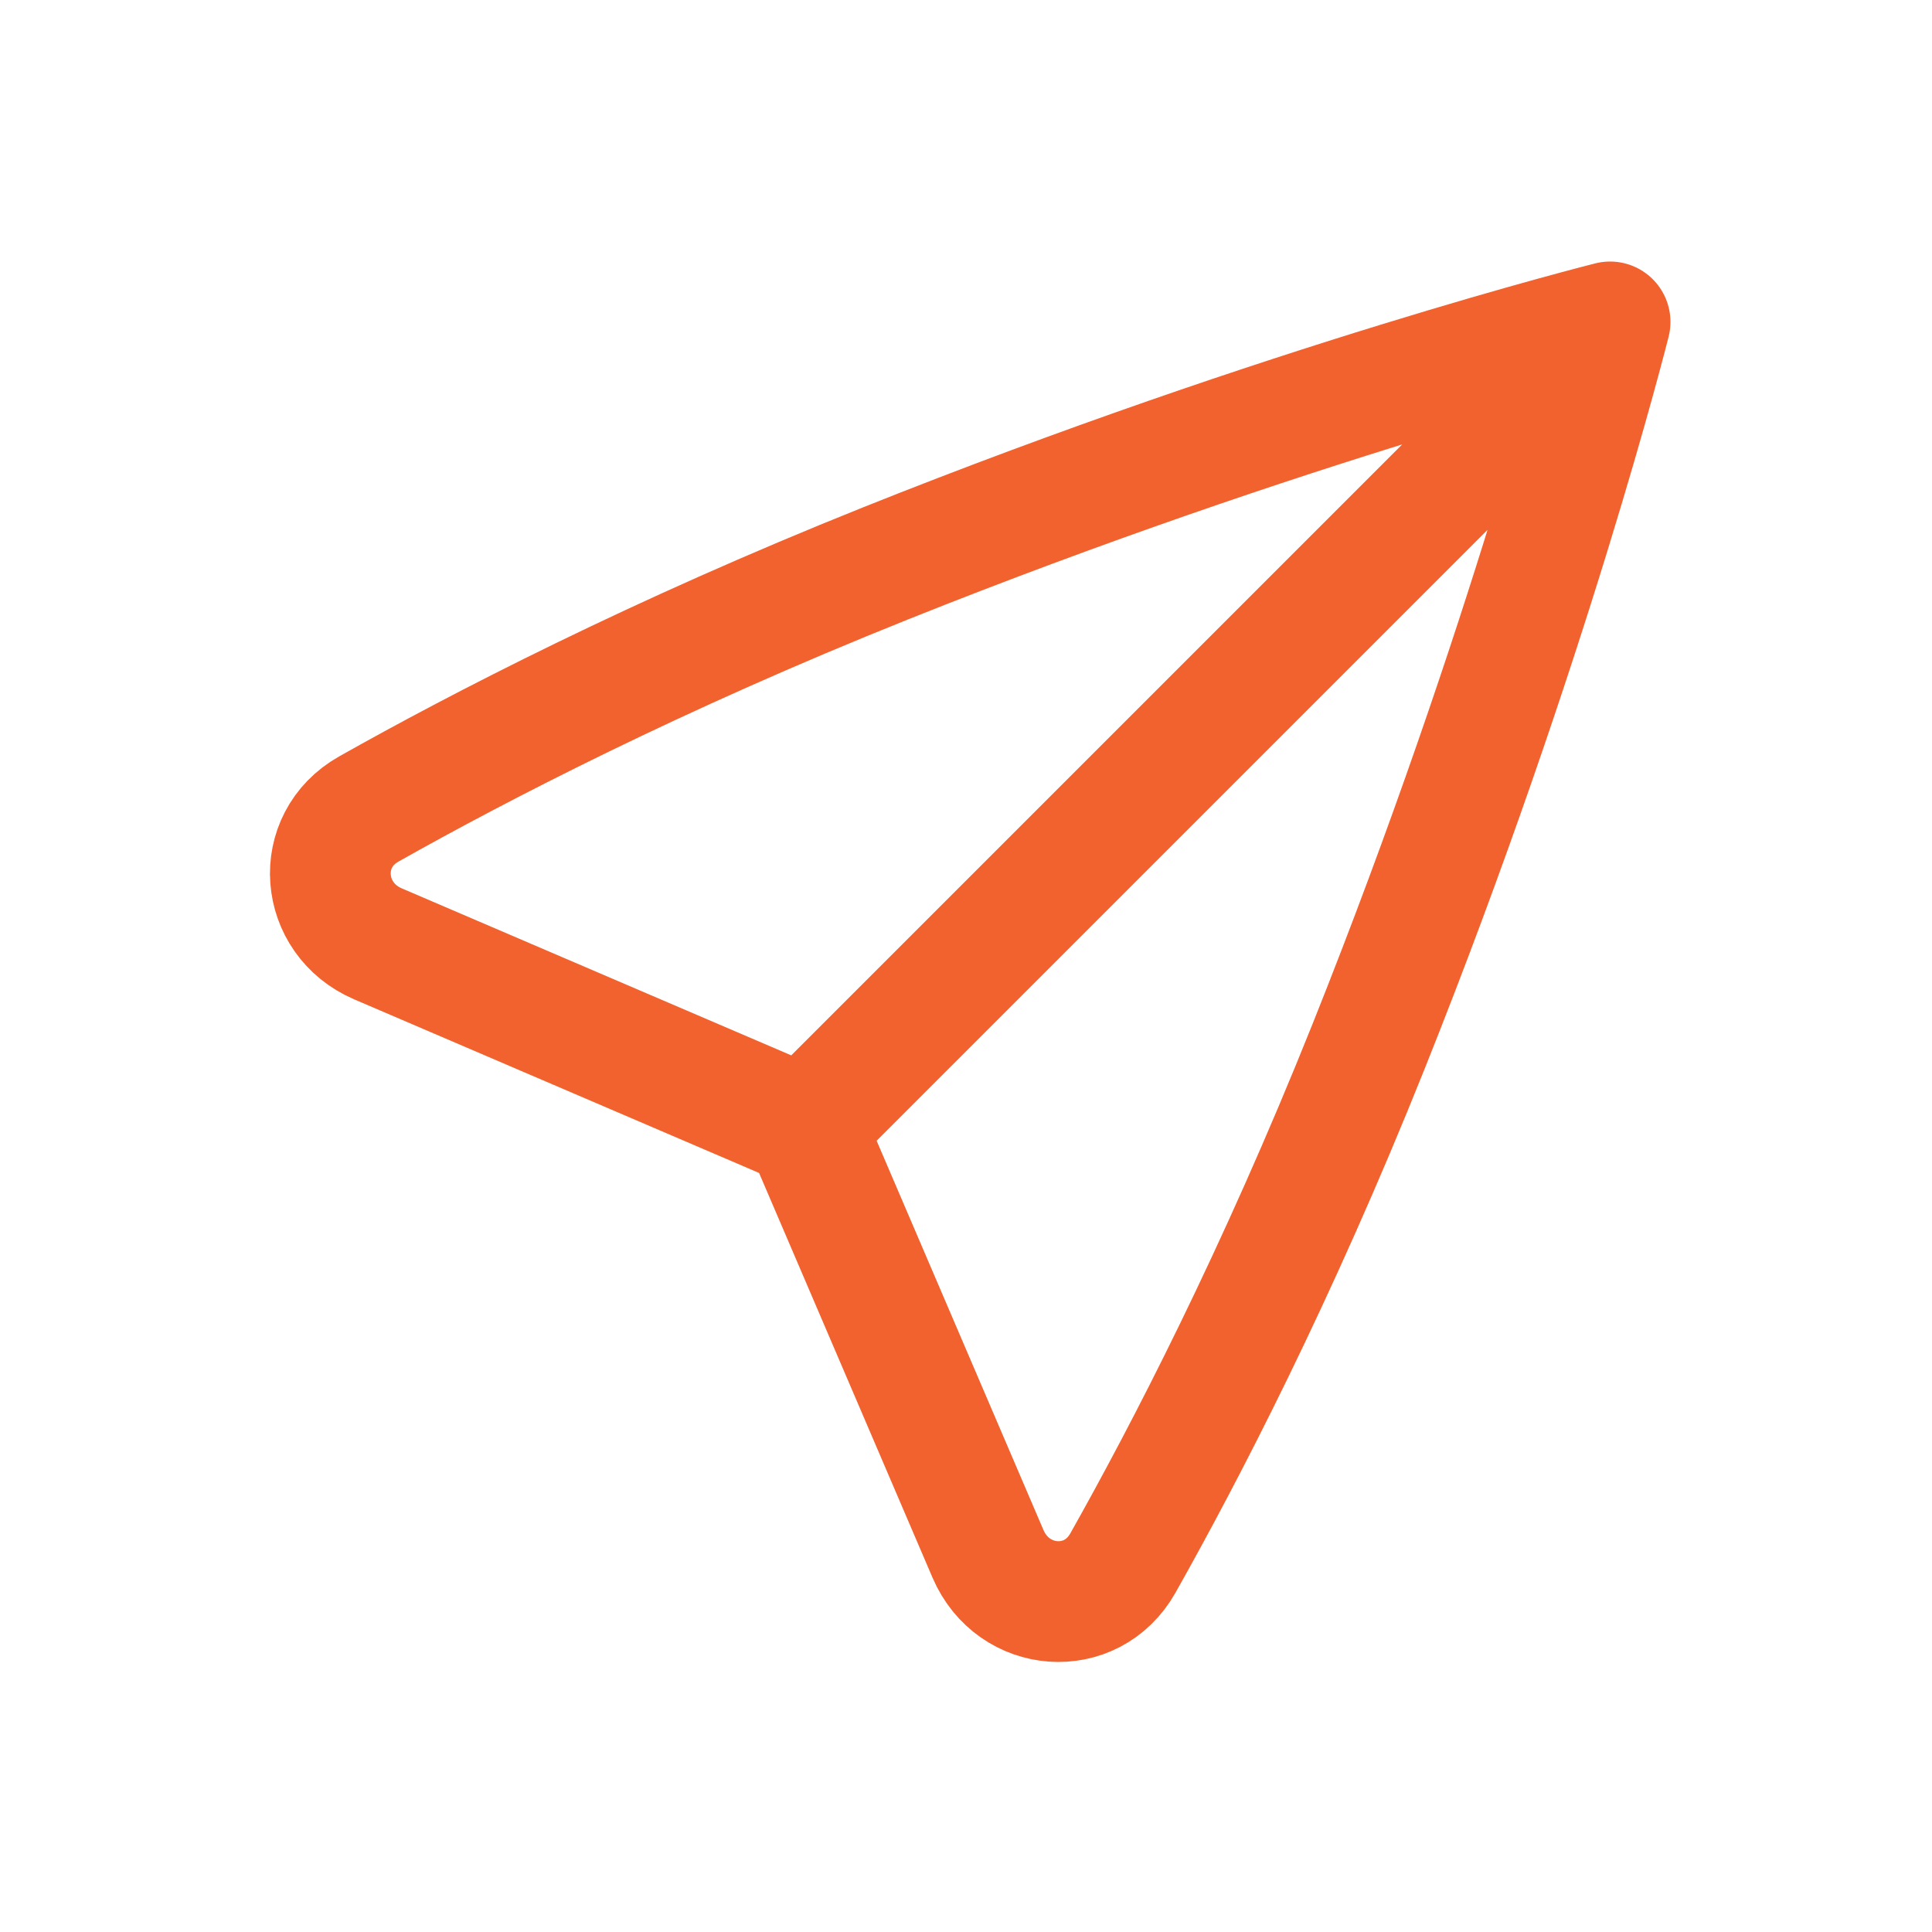 <svg width="16" height="16" viewBox="0 0 16 16" fill="none" xmlns="http://www.w3.org/2000/svg">
<path d="M6.667 9.333L8.182 12.868C8.391 13.355 9.039 13.406 9.299 12.945C9.812 12.035 10.573 10.568 11.334 8.666C12.667 5.333 13.334 2.666 13.334 2.666M6.667 9.333L3.131 7.817C2.645 7.609 2.593 6.96 3.054 6.7C3.964 6.187 5.432 5.427 7.333 4.666C10.667 3.333 13.334 2.666 13.334 2.666M6.667 9.333L13.334 2.666" stroke="#F2622E" stroke-linecap="round" stroke-linejoin="round"/>
</svg>
